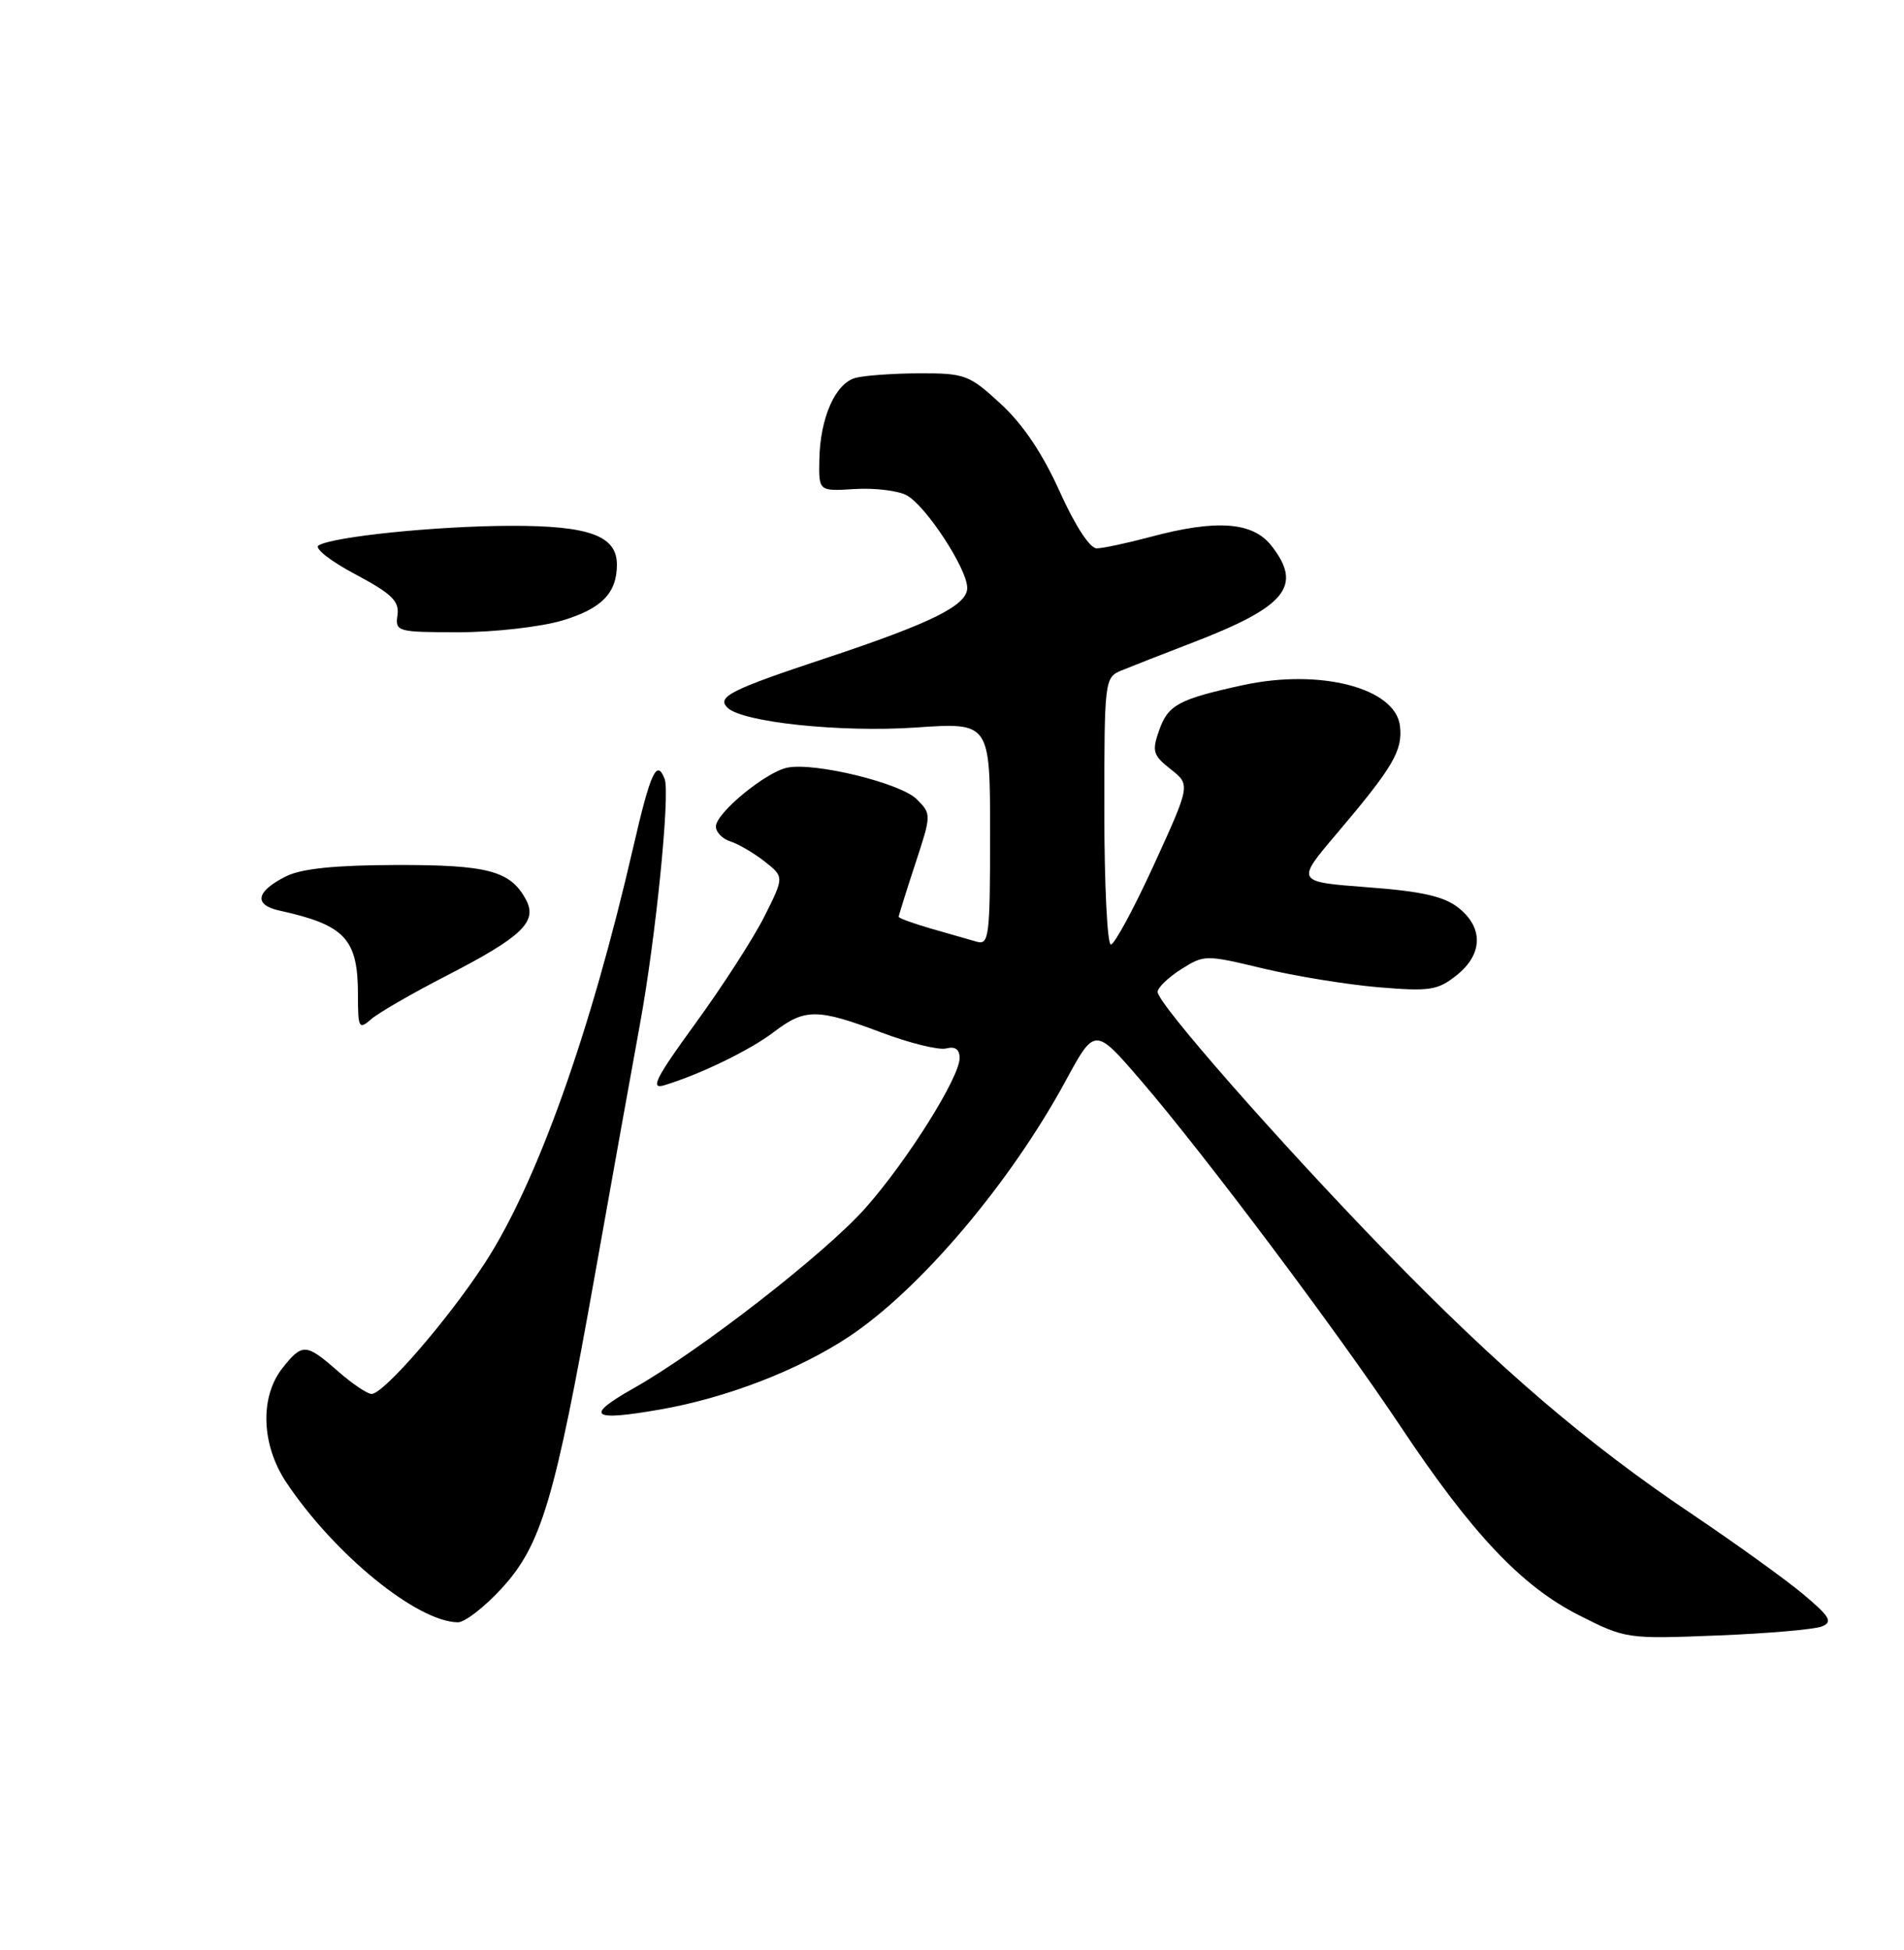 <?xml version="1.0" encoding="UTF-8" standalone="no"?>
<!DOCTYPE svg PUBLIC "-//W3C//DTD SVG 1.1//EN" "http://www.w3.org/Graphics/SVG/1.1/DTD/svg11.dtd" >
<svg xmlns="http://www.w3.org/2000/svg" xmlns:xlink="http://www.w3.org/1999/xlink" version="1.1" viewBox="0 0 250 256">
 <g >
 <path fill="currentColor"
d=" M 239.23 213.52 C 240.68 212.92 240.28 212.24 236.73 209.26 C 234.40 207.32 227.90 202.64 222.29 198.86 C 208.37 189.52 196.83 179.64 181.99 164.37 C 167.91 149.87 152.00 131.76 152.00 130.22 C 152.00 129.66 153.39 128.32 155.08 127.25 C 158.11 125.33 158.30 125.33 165.83 127.14 C 170.05 128.15 176.88 129.26 181.00 129.61 C 187.74 130.17 188.78 130.01 191.25 128.04 C 194.71 125.29 194.81 121.78 191.48 119.16 C 189.58 117.67 186.66 117.01 179.55 116.48 C 170.14 115.77 170.14 115.77 175.51 109.45 C 182.93 100.69 184.19 98.55 183.82 95.32 C 183.25 90.32 173.34 87.74 163.19 89.95 C 154.75 91.79 153.36 92.54 152.19 95.90 C 151.23 98.63 151.39 99.16 153.72 100.99 C 156.31 103.03 156.31 103.03 151.52 113.52 C 148.88 119.28 146.33 124.00 145.86 124.00 C 145.39 124.00 145.00 116.12 145.00 106.48 C 145.00 89.25 145.04 88.94 147.25 88.02 C 148.49 87.51 152.65 85.88 156.50 84.40 C 168.90 79.64 171.10 76.94 166.93 71.63 C 164.46 68.50 159.71 68.16 151.00 70.50 C 147.97 71.31 144.82 71.98 144.00 71.99 C 143.10 71.99 141.17 69.03 139.14 64.53 C 136.91 59.57 134.31 55.69 131.41 53.03 C 127.27 49.21 126.71 49.00 120.77 49.01 C 117.32 49.02 113.52 49.29 112.33 49.61 C 109.68 50.32 107.68 54.85 107.58 60.37 C 107.50 64.50 107.50 64.50 112.23 64.20 C 114.83 64.04 117.89 64.41 119.04 65.02 C 121.56 66.37 127.00 74.68 127.00 77.18 C 127.00 79.47 122.38 81.77 108.50 86.38 C 95.93 90.55 94.08 91.48 95.51 92.90 C 97.44 94.82 110.36 96.18 120.25 95.51 C 130.00 94.84 130.00 94.84 130.00 109.49 C 130.00 122.96 129.86 124.09 128.25 123.63 C 127.29 123.35 124.59 122.58 122.25 121.91 C 119.91 121.23 118.00 120.54 118.00 120.36 C 118.00 120.19 118.97 117.08 120.16 113.46 C 122.31 106.92 122.31 106.86 120.36 104.92 C 118.26 102.81 107.07 100.07 103.42 100.77 C 100.60 101.31 94.00 106.73 94.00 108.51 C 94.00 109.25 94.86 110.14 95.92 110.47 C 96.97 110.81 98.99 111.99 100.40 113.10 C 102.97 115.12 102.97 115.12 100.37 120.31 C 98.93 123.17 94.87 129.47 91.33 134.33 C 86.08 141.55 85.33 143.04 87.20 142.48 C 91.89 141.07 98.49 137.87 101.63 135.47 C 105.69 132.38 107.32 132.38 115.73 135.55 C 119.45 136.95 123.29 137.90 124.25 137.64 C 125.42 137.34 126.00 137.76 126.00 138.91 C 126.00 141.43 119.16 152.34 113.69 158.53 C 108.49 164.44 91.88 177.36 83.20 182.25 C 76.71 185.92 77.58 186.63 86.64 185.05 C 95.37 183.53 104.84 179.88 111.48 175.47 C 120.82 169.27 132.64 155.32 139.92 141.90 C 143.76 134.83 143.76 134.83 149.82 141.87 C 158.07 151.46 175.55 174.74 183.90 187.27 C 193.27 201.34 199.77 208.22 207.30 212.04 C 213.44 215.15 213.61 215.18 225.50 214.71 C 232.10 214.45 238.28 213.91 239.23 213.52 Z  M 65.82 208.58 C 71.08 202.88 72.84 196.97 78.09 167.50 C 80.34 154.85 83.01 140.00 84.02 134.50 C 86.09 123.25 88.01 104.19 87.27 102.27 C 86.24 99.58 85.42 101.36 83.14 111.25 C 77.53 135.62 70.49 155.32 63.66 165.82 C 58.85 173.22 50.38 183.00 48.79 183.00 C 48.23 183.00 46.23 181.65 44.35 180.00 C 40.18 176.34 39.69 176.31 37.07 179.63 C 34.09 183.42 34.31 189.69 37.59 194.61 C 43.89 204.05 54.75 212.91 60.12 212.98 C 61.02 212.99 63.58 211.01 65.82 208.58 Z  M 58.65 128.08 C 68.55 122.98 70.61 121.01 69.06 118.11 C 67.03 114.32 64.07 113.53 52.00 113.56 C 43.99 113.58 39.61 114.03 37.57 115.04 C 33.61 117.02 33.26 118.79 36.68 119.54 C 45.31 121.44 47.00 123.24 47.00 130.59 C 47.00 135.00 47.12 135.21 48.75 133.79 C 49.71 132.96 54.17 130.38 58.65 128.08 Z  M 73.80 81.47 C 78.99 79.92 81.00 77.88 81.00 74.12 C 81.00 70.33 77.34 69.00 67.03 69.03 C 57.25 69.06 43.70 70.45 41.82 71.61 C 41.24 71.97 43.40 73.67 46.63 75.38 C 51.44 77.94 52.44 78.91 52.19 80.75 C 51.88 82.93 52.14 83.00 60.26 83.00 C 64.88 83.00 70.95 82.31 73.80 81.47 Z "/>
</g>
</svg>